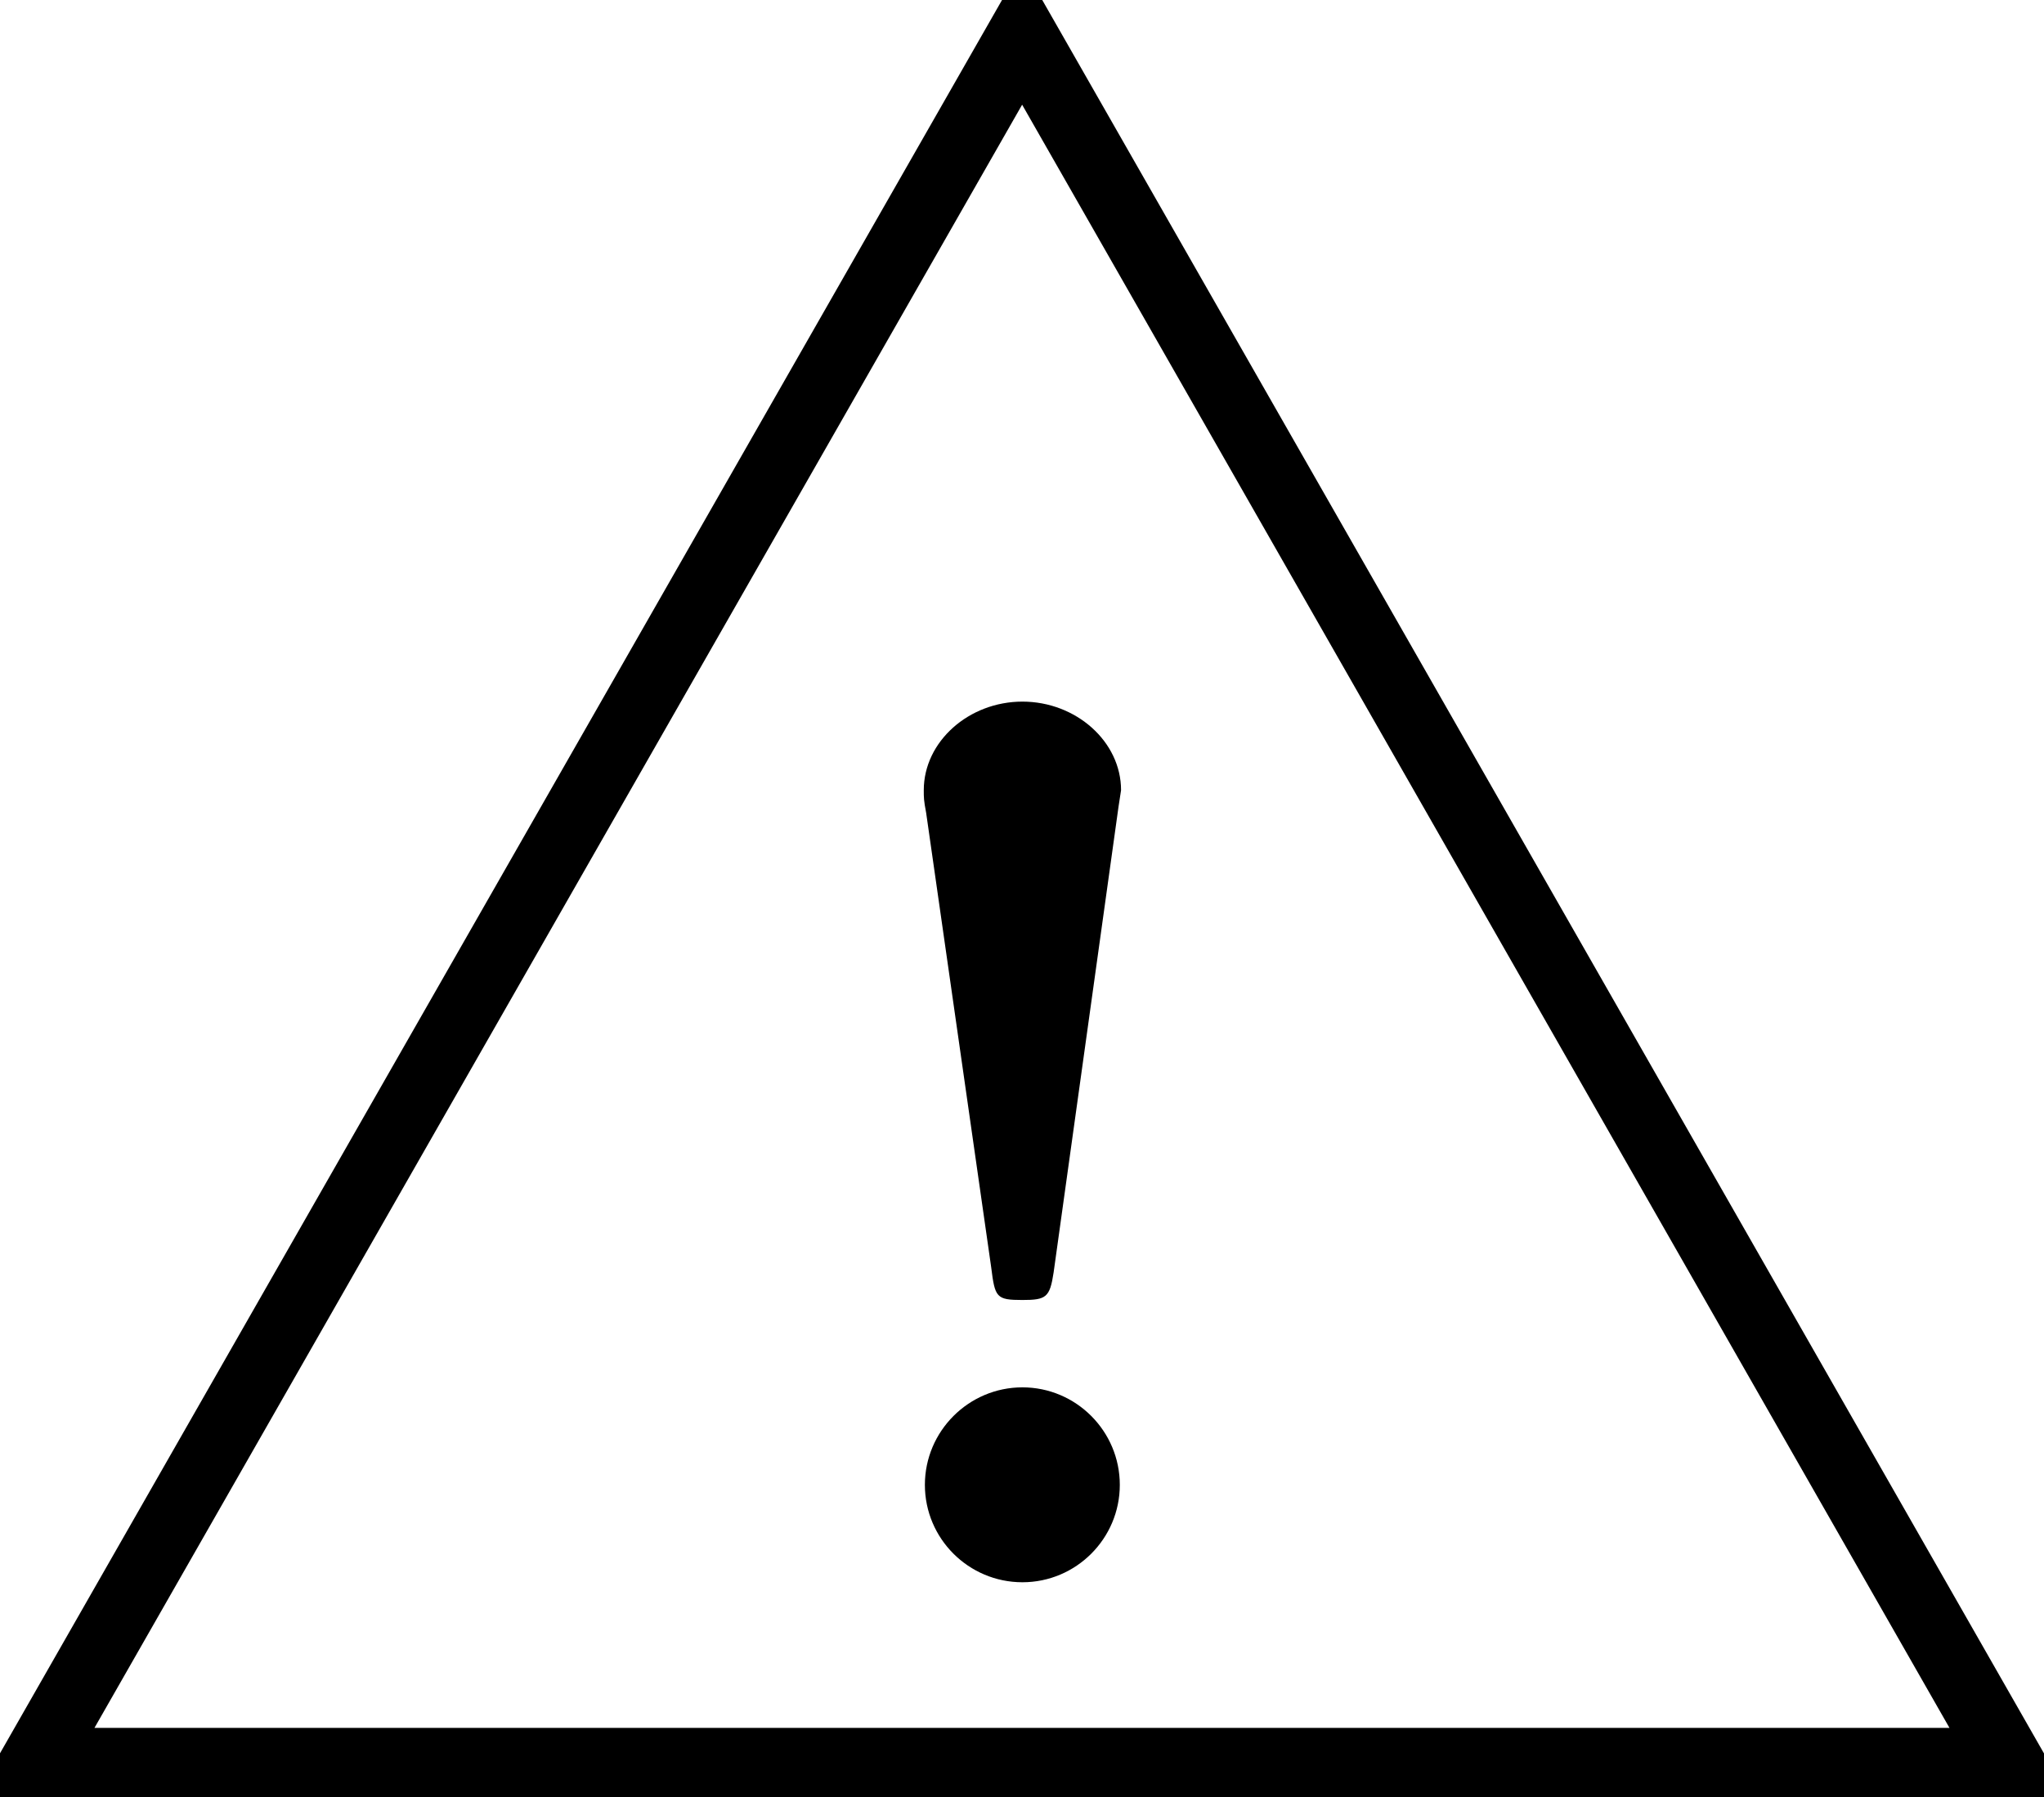 <?xml version='1.0' encoding='UTF-8'?>
<!-- This file was generated by dvisvgm 3.2.1 -->
<svg version='1.1' xmlns='http://www.w3.org/2000/svg' xmlns:xlink='http://www.w3.org/1999/xlink' width='32.862pt' height='28.897pt' viewBox='-0 809.309 32.862 28.897'>
<defs>
<use id='g29-33' xlink:href='#g0-33' transform='scale(1.6)'/>
<path id='g0-33' d='M2.08-5.685C2.08-6.034 1.757-6.321 1.372-6.321S.664-6.034 .664-5.685C.664-5.631 .664-5.613 .681-5.523L1.148-2.26C1.175-2.044 1.184-2.026 1.372-2.026C1.542-2.026 1.569-2.044 1.596-2.224L2.062-5.568L2.08-5.685ZM2.071-.699C2.071-1.085 1.757-1.399 1.372-1.399S.672-1.085 .672-.699S.986 0 1.372 0S2.071-.314 2.071-.699Z'/>
</defs>
<g id='page1' transform='matrix(1.4 0 0 1.4 0 0)'>
<path d='M.398 598.32L11.738 578.477L23.074 598.32Z' stroke='#000' fill='none' stroke-width='.797'/>
<g transform='matrix(1 0 0 1 9.147 -2.072)'>
<use x='.399' y='598.321' xlink:href='#g29-33'/>
</g>
</g>
</svg>